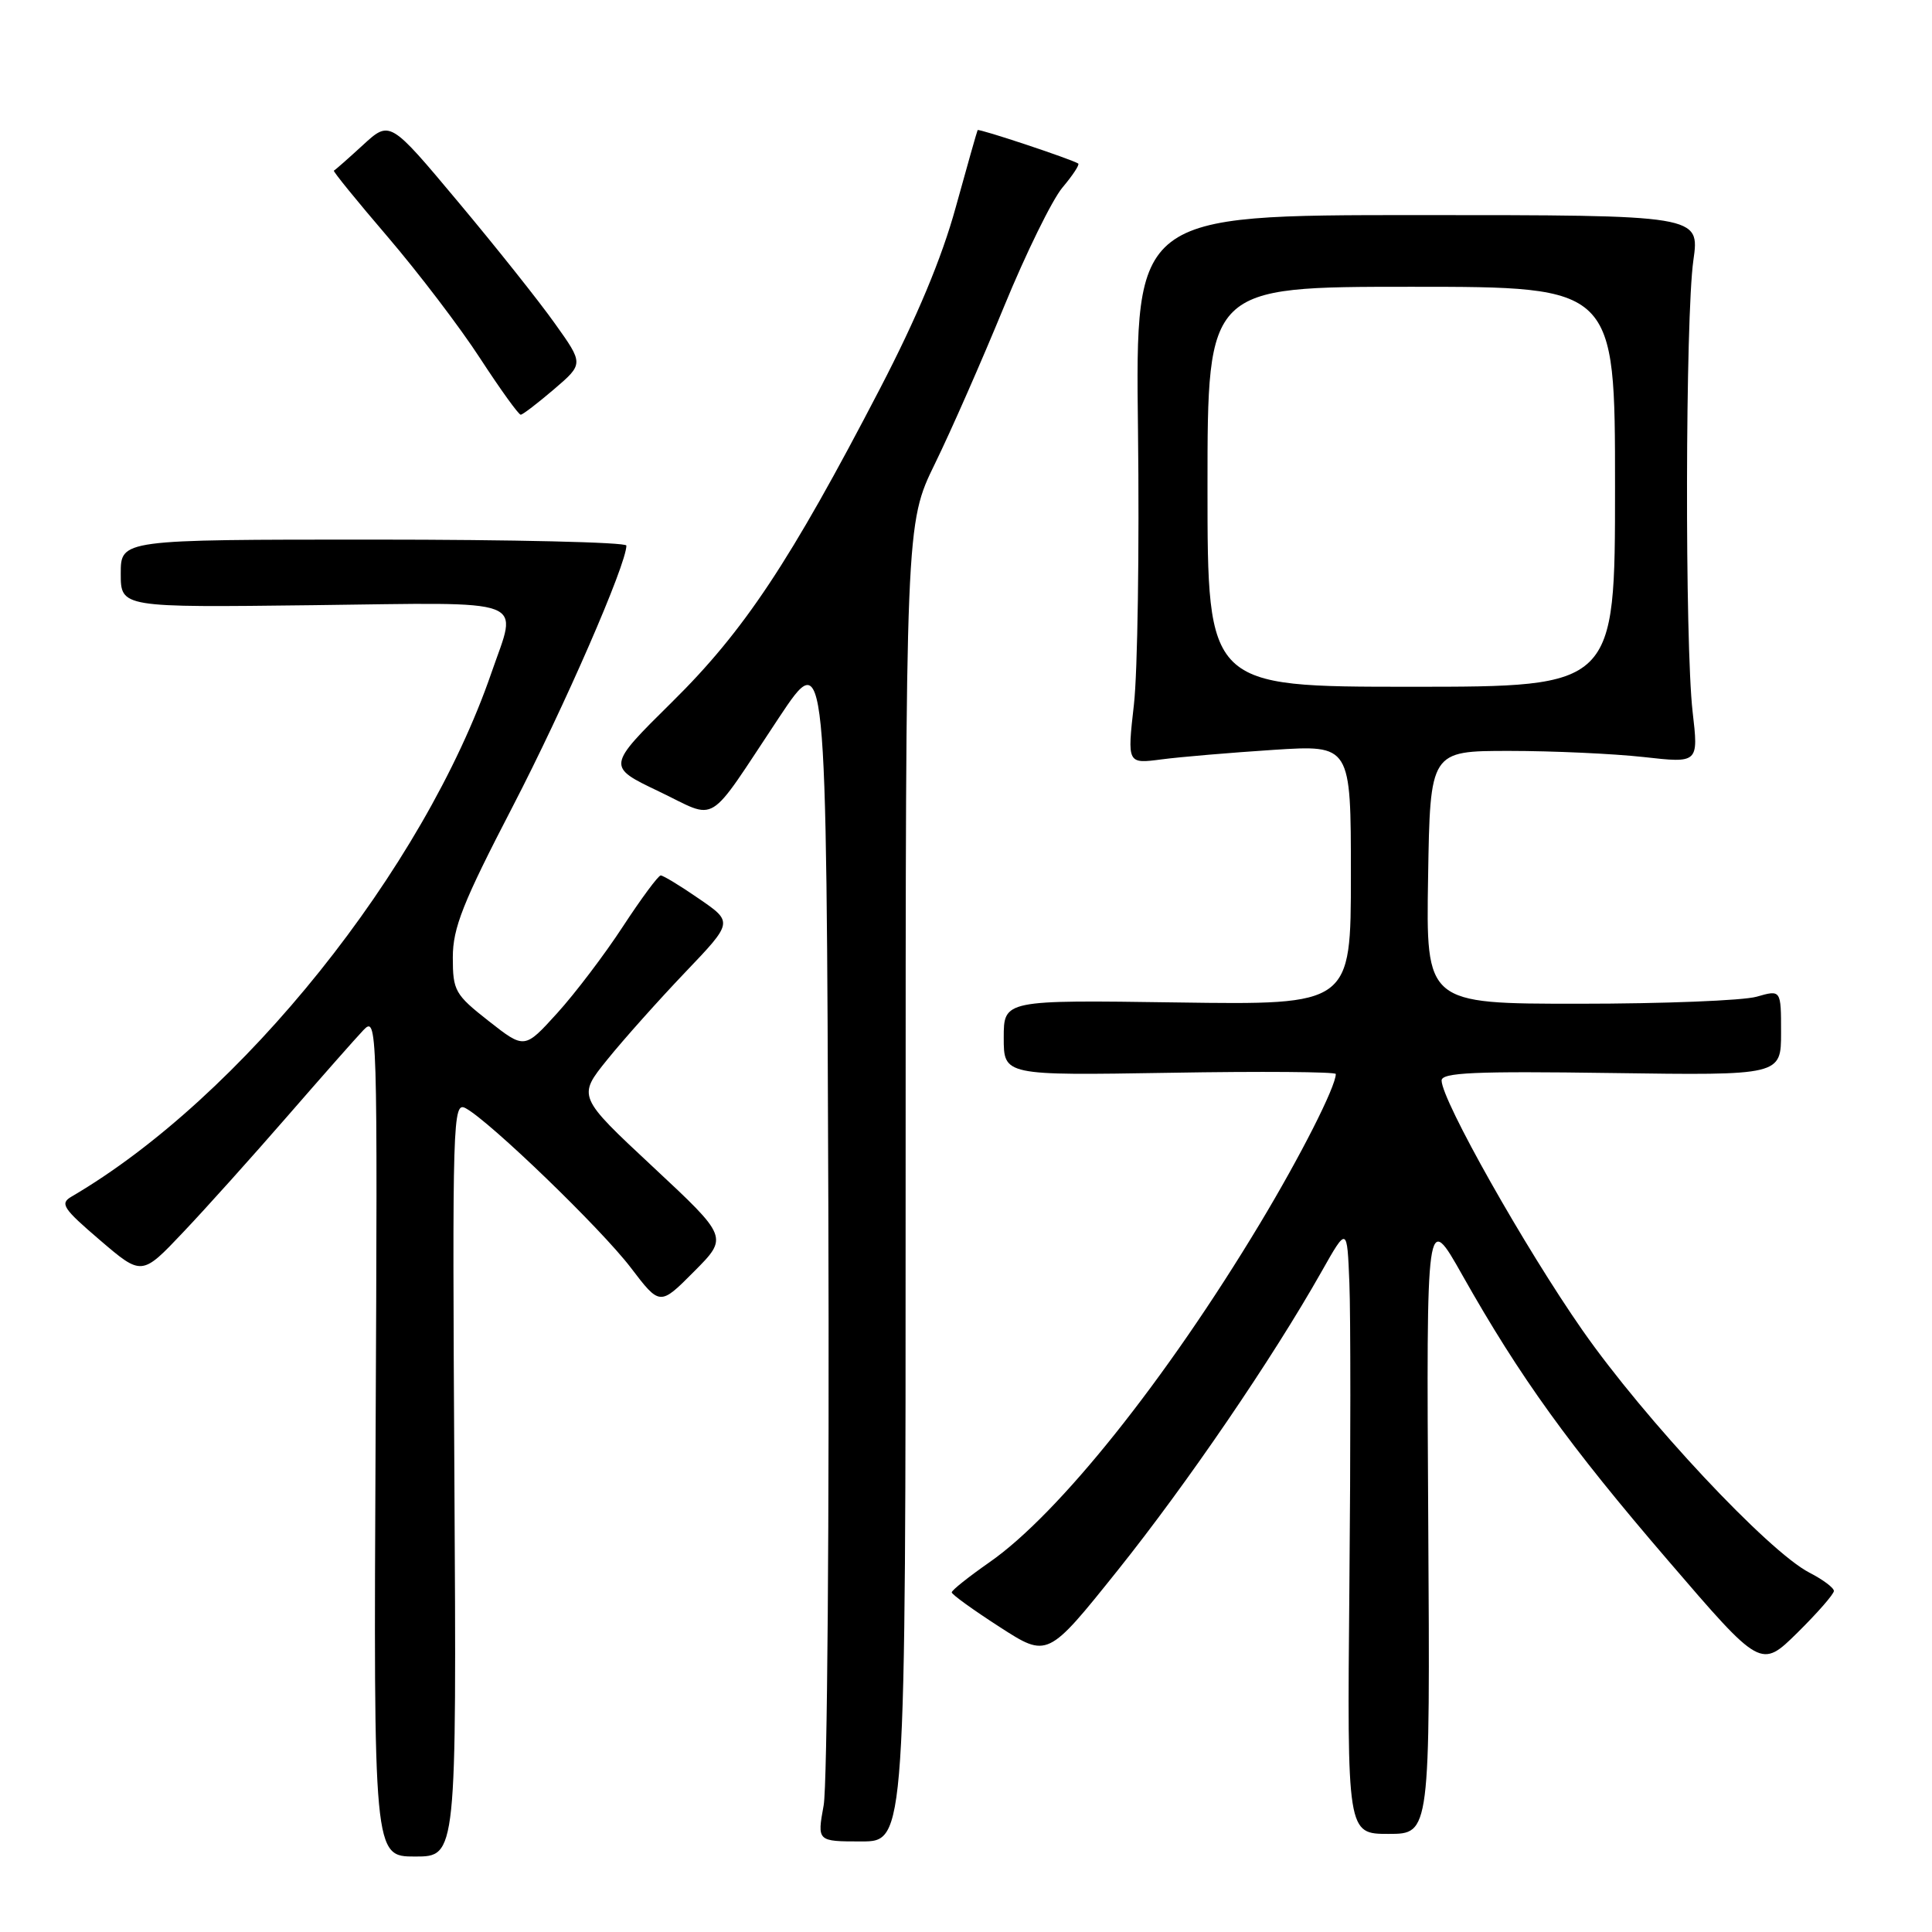 <?xml version="1.0" encoding="UTF-8" standalone="no"?>
<!DOCTYPE svg PUBLIC "-//W3C//DTD SVG 1.1//EN" "http://www.w3.org/Graphics/SVG/1.1/DTD/svg11.dtd" >
<svg xmlns="http://www.w3.org/2000/svg" xmlns:xlink="http://www.w3.org/1999/xlink" version="1.1" viewBox="0 0 256 256">
 <g >
 <path fill="currentColor"
d=" M 60.21 195.94 C 59.93 148.06 59.99 145.92 61.71 146.85 C 64.92 148.59 79.62 162.78 83.58 167.97 C 87.44 173.04 87.44 173.04 91.97 168.48 C 96.50 163.93 96.50 163.93 86.51 154.61 C 76.52 145.29 76.52 145.29 80.48 140.39 C 82.65 137.70 87.29 132.51 90.78 128.85 C 97.14 122.19 97.14 122.19 92.64 119.10 C 90.17 117.39 87.87 116.00 87.55 116.00 C 87.23 116.00 84.98 119.04 82.55 122.75 C 80.13 126.46 76.20 131.64 73.82 134.26 C 69.50 139.02 69.50 139.02 64.75 135.29 C 60.29 131.79 60.00 131.28 60.00 126.87 C 60.00 122.95 61.32 119.62 67.95 106.84 C 74.79 93.63 83.00 74.79 83.00 72.29 C 83.00 71.85 67.93 71.50 49.50 71.50 C 16.00 71.50 16.00 71.50 16.00 76.00 C 16.00 80.50 16.00 80.50 41.50 80.19 C 70.61 79.83 68.59 79.07 65.13 89.11 C 56.15 115.22 31.96 145.41 9.49 158.55 C 7.90 159.47 8.33 160.12 13.25 164.33 C 18.79 169.07 18.79 169.07 24.27 163.28 C 27.29 160.10 33.46 153.22 38.00 148.00 C 42.54 142.78 47.10 137.60 48.14 136.51 C 50.00 134.56 50.03 135.57 49.77 190.26 C 49.50 246.00 49.50 246.00 55.00 246.00 C 60.50 246.00 60.50 246.00 60.21 195.94 Z  M 120.00 156.70 C 120.00 69.40 120.00 69.40 123.88 61.45 C 126.02 57.08 130.13 47.72 133.03 40.65 C 135.93 33.58 139.42 26.47 140.78 24.85 C 142.14 23.24 143.08 21.81 142.87 21.67 C 141.97 21.09 129.68 17.00 129.54 17.24 C 129.46 17.38 128.15 22.00 126.63 27.50 C 124.79 34.20 121.48 42.11 116.60 51.50 C 104.68 74.44 98.61 83.59 89.04 93.03 C 80.40 101.57 80.40 101.57 87.29 104.86 C 95.28 108.67 93.43 109.81 103.23 95.07 C 109.50 85.64 109.50 85.64 109.76 160.03 C 109.90 200.95 109.62 236.58 109.14 239.21 C 108.27 244.00 108.27 244.00 114.14 244.00 C 120.00 244.00 120.00 244.00 120.00 156.70 Z  M 189.25 201.75 C 189.00 160.50 189.00 160.50 193.79 169.00 C 201.41 182.50 207.88 191.48 221.05 206.80 C 233.33 221.10 233.33 221.10 238.17 216.34 C 240.82 213.72 243.00 211.23 243.00 210.81 C 243.00 210.39 241.54 209.30 239.75 208.38 C 234.30 205.57 217.95 188.11 209.68 176.26 C 202.08 165.37 191.06 145.84 191.02 143.18 C 191.00 142.12 195.37 141.92 213.50 142.18 C 236.00 142.50 236.00 142.50 236.00 136.82 C 236.00 131.14 236.00 131.14 232.76 132.07 C 230.97 132.58 220.39 133.00 209.23 133.00 C 188.95 133.00 188.95 133.00 189.23 116.25 C 189.50 99.50 189.50 99.50 200.00 99.50 C 205.78 99.50 213.78 99.87 217.78 100.31 C 225.07 101.13 225.07 101.13 224.28 94.31 C 223.24 85.21 223.31 42.05 224.38 34.50 C 225.23 28.50 225.23 28.50 187.84 28.50 C 150.44 28.50 150.44 28.50 150.79 57.00 C 150.98 72.68 150.74 89.04 150.25 93.36 C 149.36 101.22 149.36 101.22 153.93 100.62 C 156.44 100.29 163.11 99.73 168.75 99.36 C 179.00 98.70 179.00 98.70 179.00 115.93 C 179.00 133.16 179.00 133.16 156.00 132.83 C 133.00 132.50 133.00 132.50 133.00 137.51 C 133.00 142.51 133.00 142.51 155.00 142.15 C 167.10 141.94 177.00 142.02 177.00 142.31 C 177.00 143.98 172.34 153.17 166.93 162.16 C 154.52 182.79 140.28 200.63 131.12 207.00 C 128.36 208.93 126.10 210.72 126.11 211.00 C 126.12 211.28 128.98 213.34 132.47 215.59 C 138.81 219.68 138.81 219.68 148.09 208.09 C 157.29 196.59 168.59 180.04 175.11 168.50 C 178.50 162.50 178.50 162.50 178.80 170.00 C 178.97 174.12 178.97 192.24 178.80 210.25 C 178.50 243.00 178.50 243.00 184.00 243.00 C 189.50 243.00 189.50 243.00 189.25 201.75 Z  M 73.42 51.57 C 77.34 48.21 77.34 48.21 73.52 42.86 C 71.43 39.91 65.65 32.65 60.68 26.72 C 51.66 15.94 51.66 15.94 48.09 19.22 C 46.13 21.02 44.39 22.55 44.24 22.61 C 44.08 22.67 47.28 26.61 51.36 31.37 C 55.43 36.13 60.96 43.38 63.63 47.50 C 66.31 51.61 68.72 54.96 69.00 54.95 C 69.28 54.94 71.26 53.41 73.42 51.57 Z  M 160.00 64.50 C 160.00 38.00 160.00 38.00 187.00 38.00 C 214.00 38.00 214.00 38.00 214.00 64.50 C 214.00 91.00 214.00 91.00 187.00 91.00 C 160.00 91.00 160.00 91.00 160.00 64.50 Z "/>
</g>
</svg>